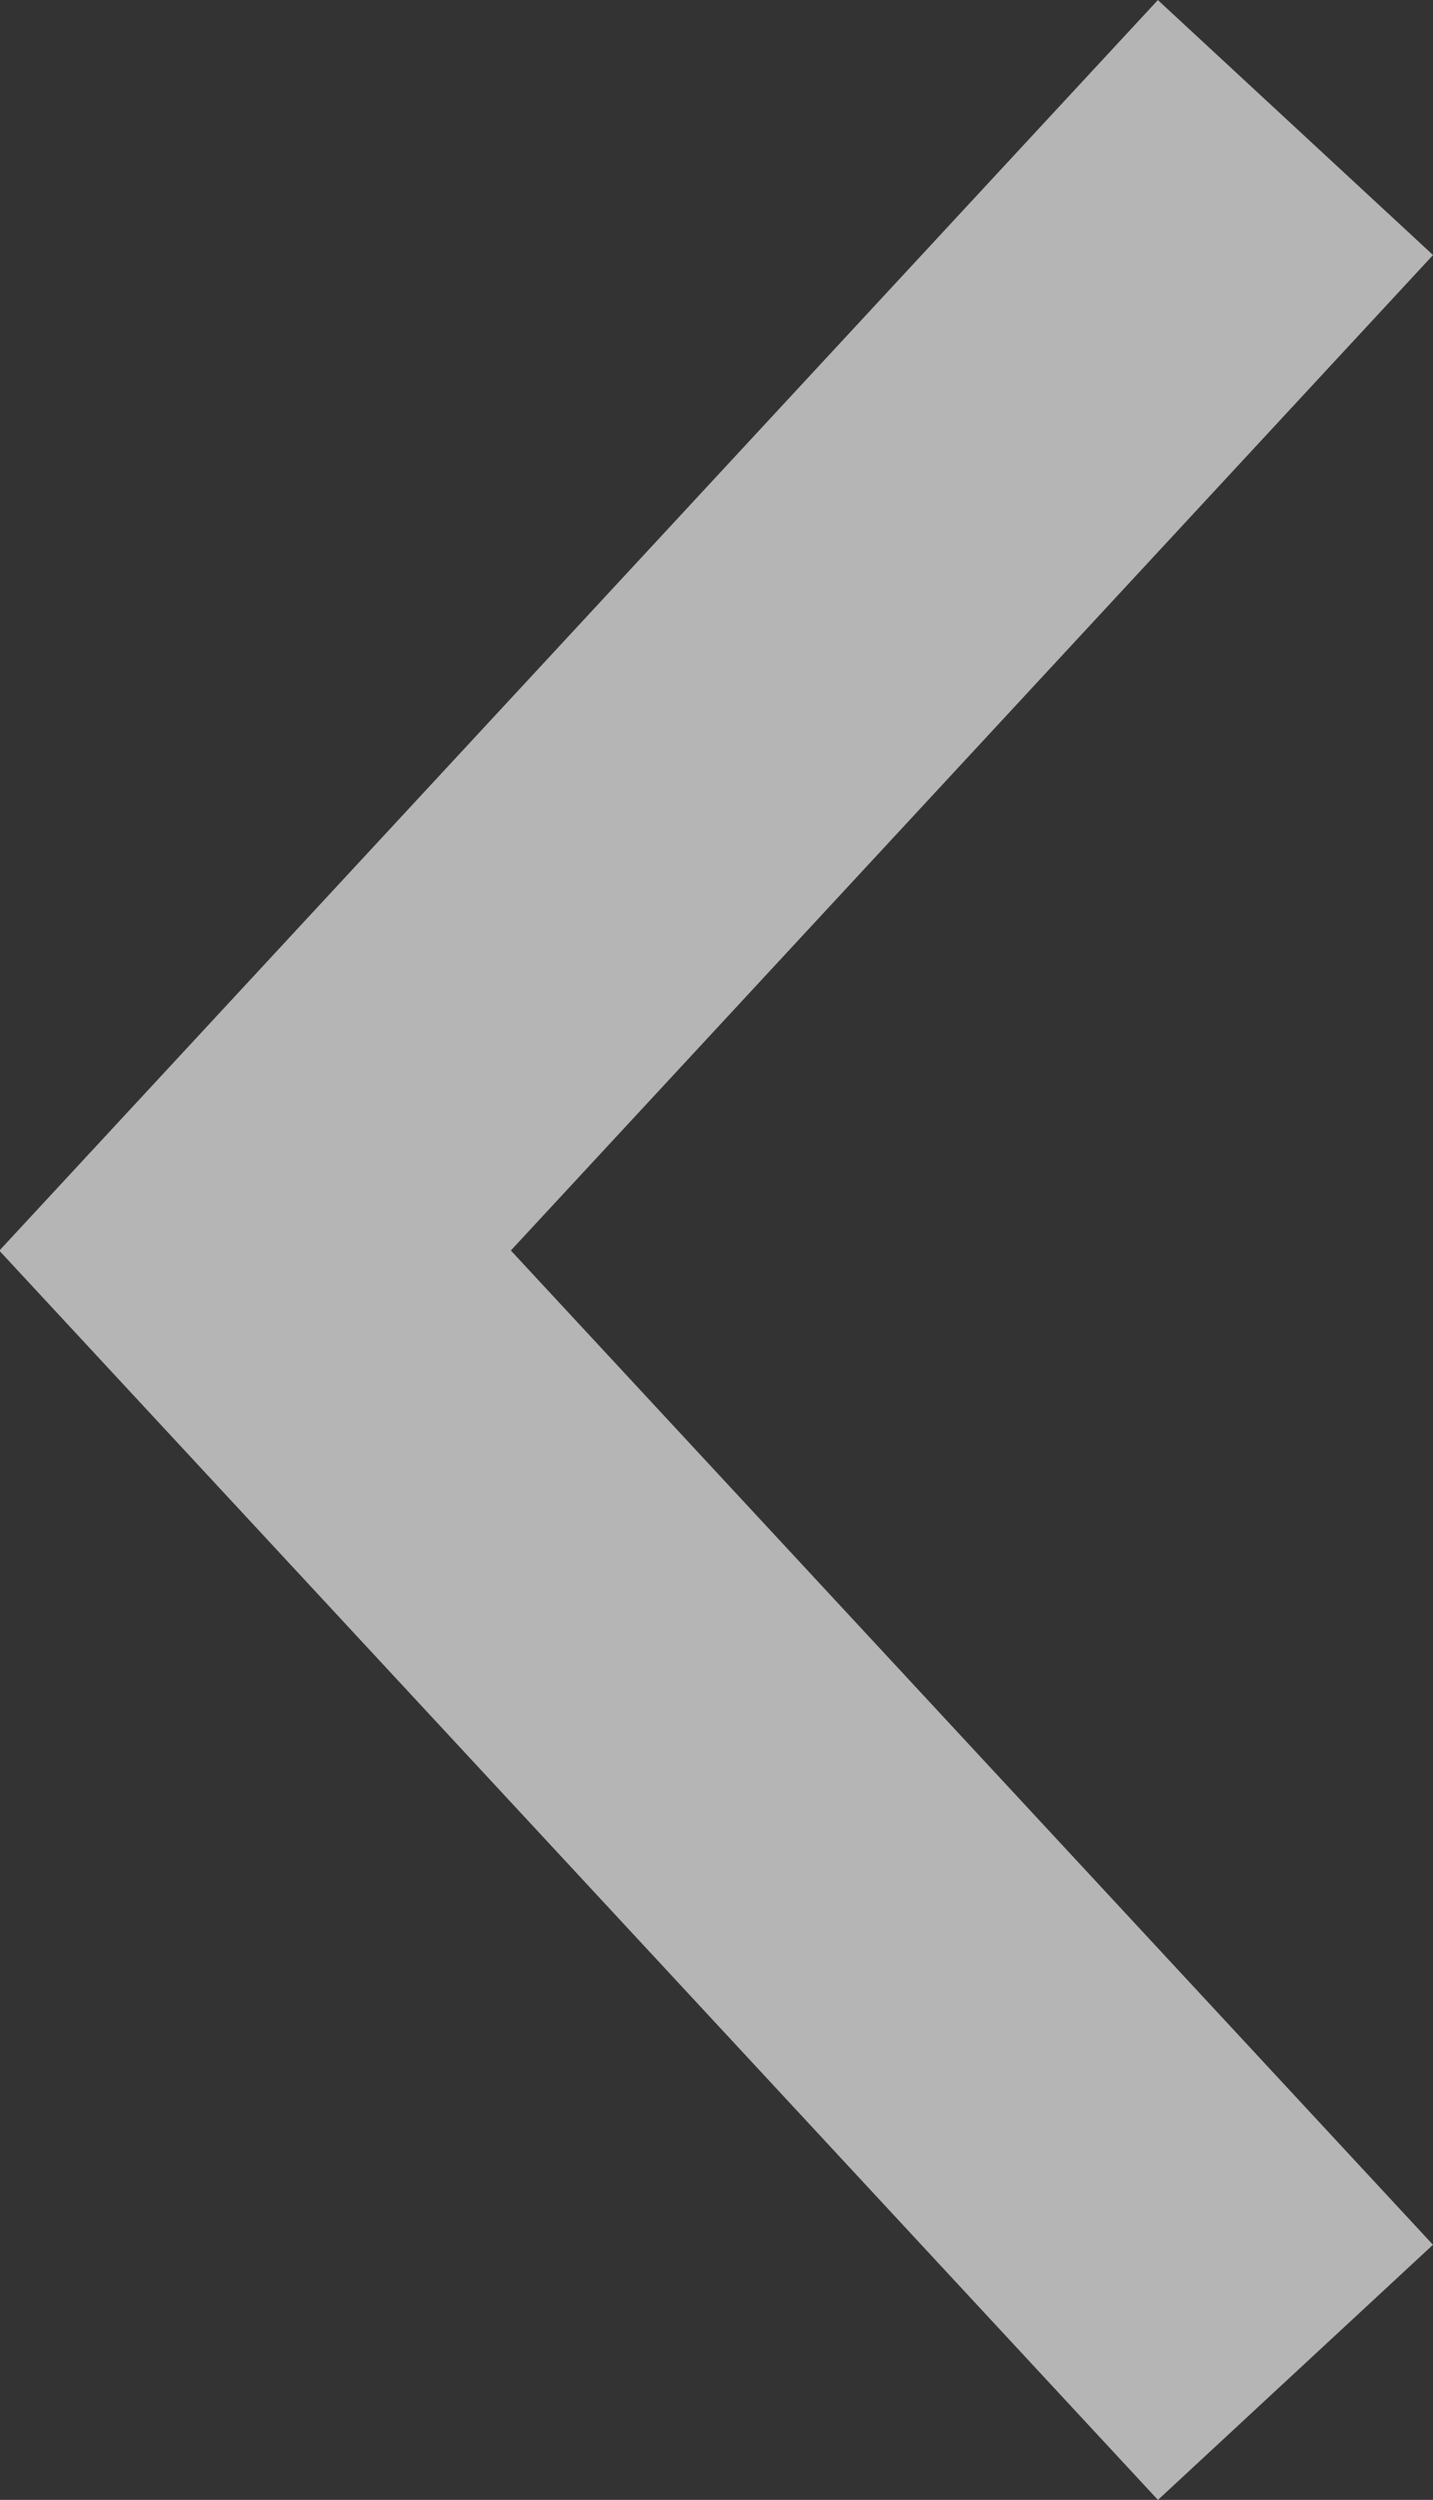 <svg xmlns="http://www.w3.org/2000/svg" viewBox="0 0 11.46 19.99"><rect x="0" y="0" width="11.46" height="19.99" fill="#333333" stroke="none"/><defs><style>.cls-1{opacity:0.64;}.cls-2{fill:none;stroke:#fff;stroke-width:3px;}</style></defs><g id="Layer_2" data-name="Layer 2"><g id="Layer_1-2" data-name="Layer 1"><g class="cls-1"><polyline class="cls-2" points="10.36 1.02 2.04 10 10.36 18.97"/></g></g></g></svg>